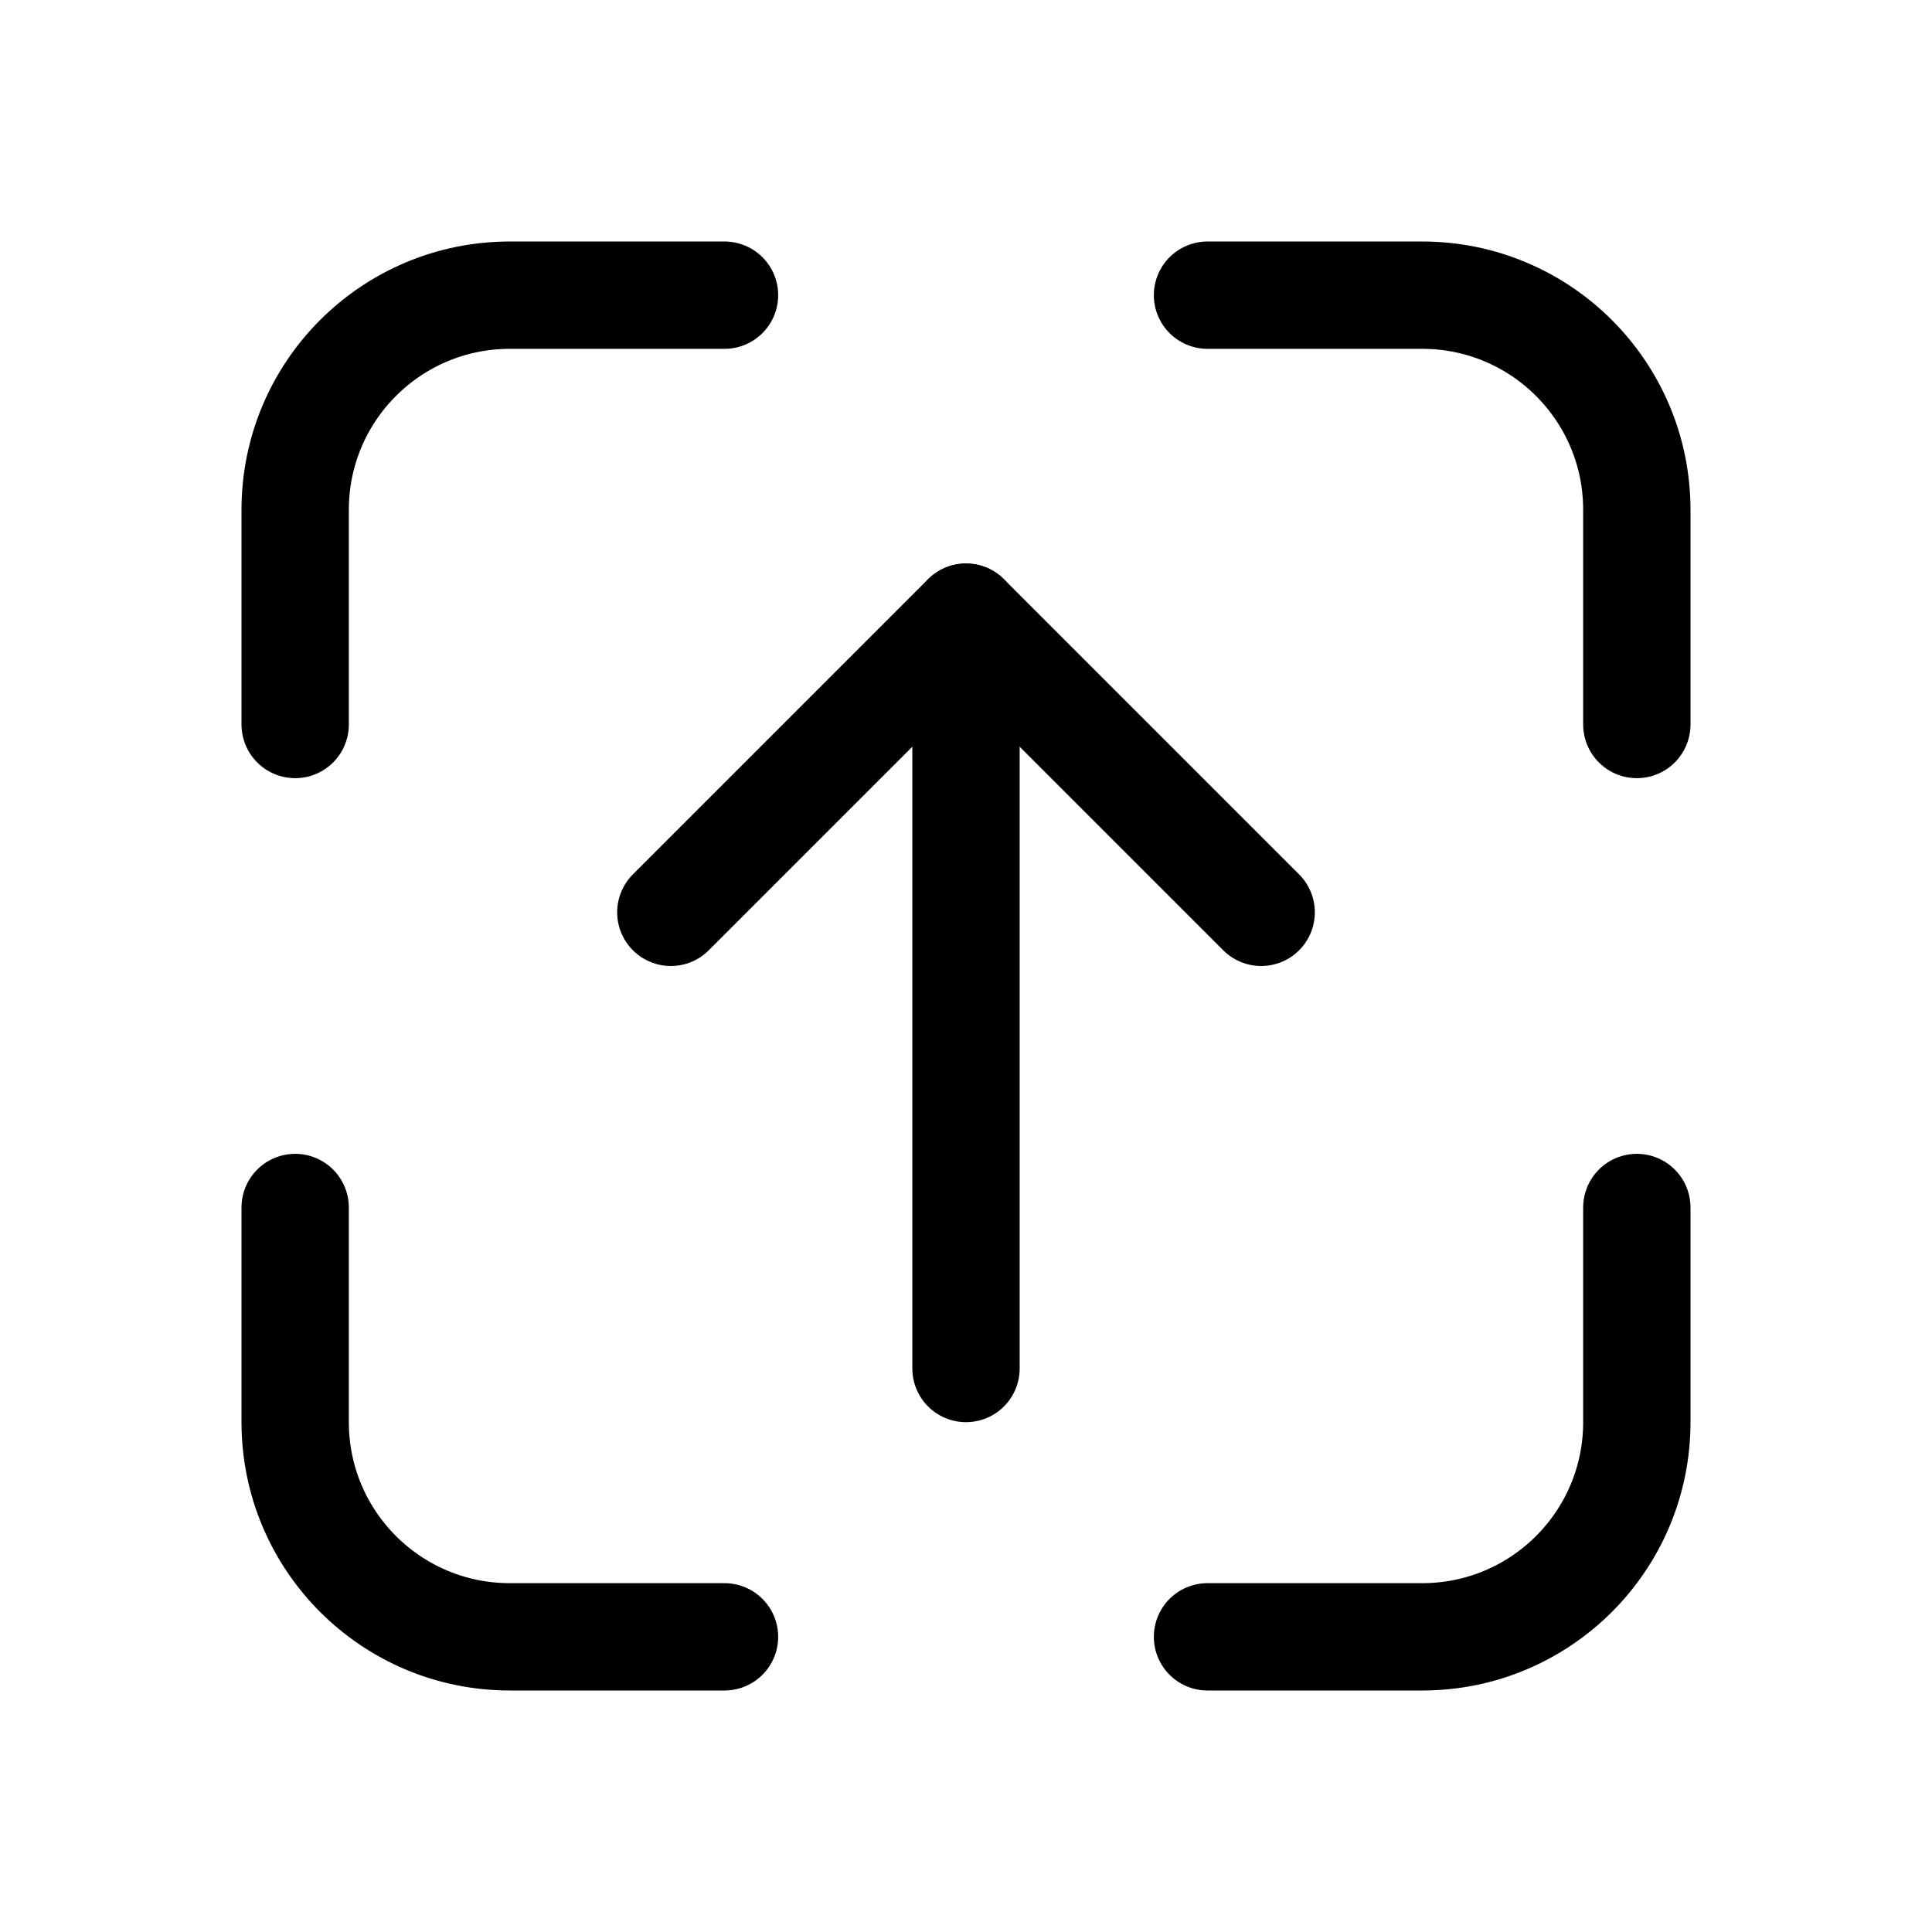 <svg xmlns="http://www.w3.org/2000/svg" height="18" width="18" viewBox="0 0 18 18"><title>square dashed upload</title><g fill="none" stroke="currentColor" class="nc-icon-wrapper"><polyline points="6.25 8.5 9 5.75 11.75 8.5" stroke-linecap="round" stroke-linejoin="round" stroke="currentColor"></polyline><line x1="9" y1="5.75" x2="9" y2="12.75" stroke-linecap="round" stroke-linejoin="round" stroke="currentColor"></line><path d="M2.75,6.75v-2c0-1.105,.895-2,2-2h2" stroke-linecap="round" stroke-linejoin="round"></path><path d="M11.25,2.75h2c1.105,0,2,.895,2,2v2" stroke-linecap="round" stroke-linejoin="round"></path><path d="M15.25,11.25v2c0,1.105-.895,2-2,2h-2" stroke-linecap="round" stroke-linejoin="round"></path><path d="M6.75,15.25h-2c-1.105,0-2-.895-2-2v-2" stroke-linecap="round" stroke-linejoin="round"></path></g></svg>